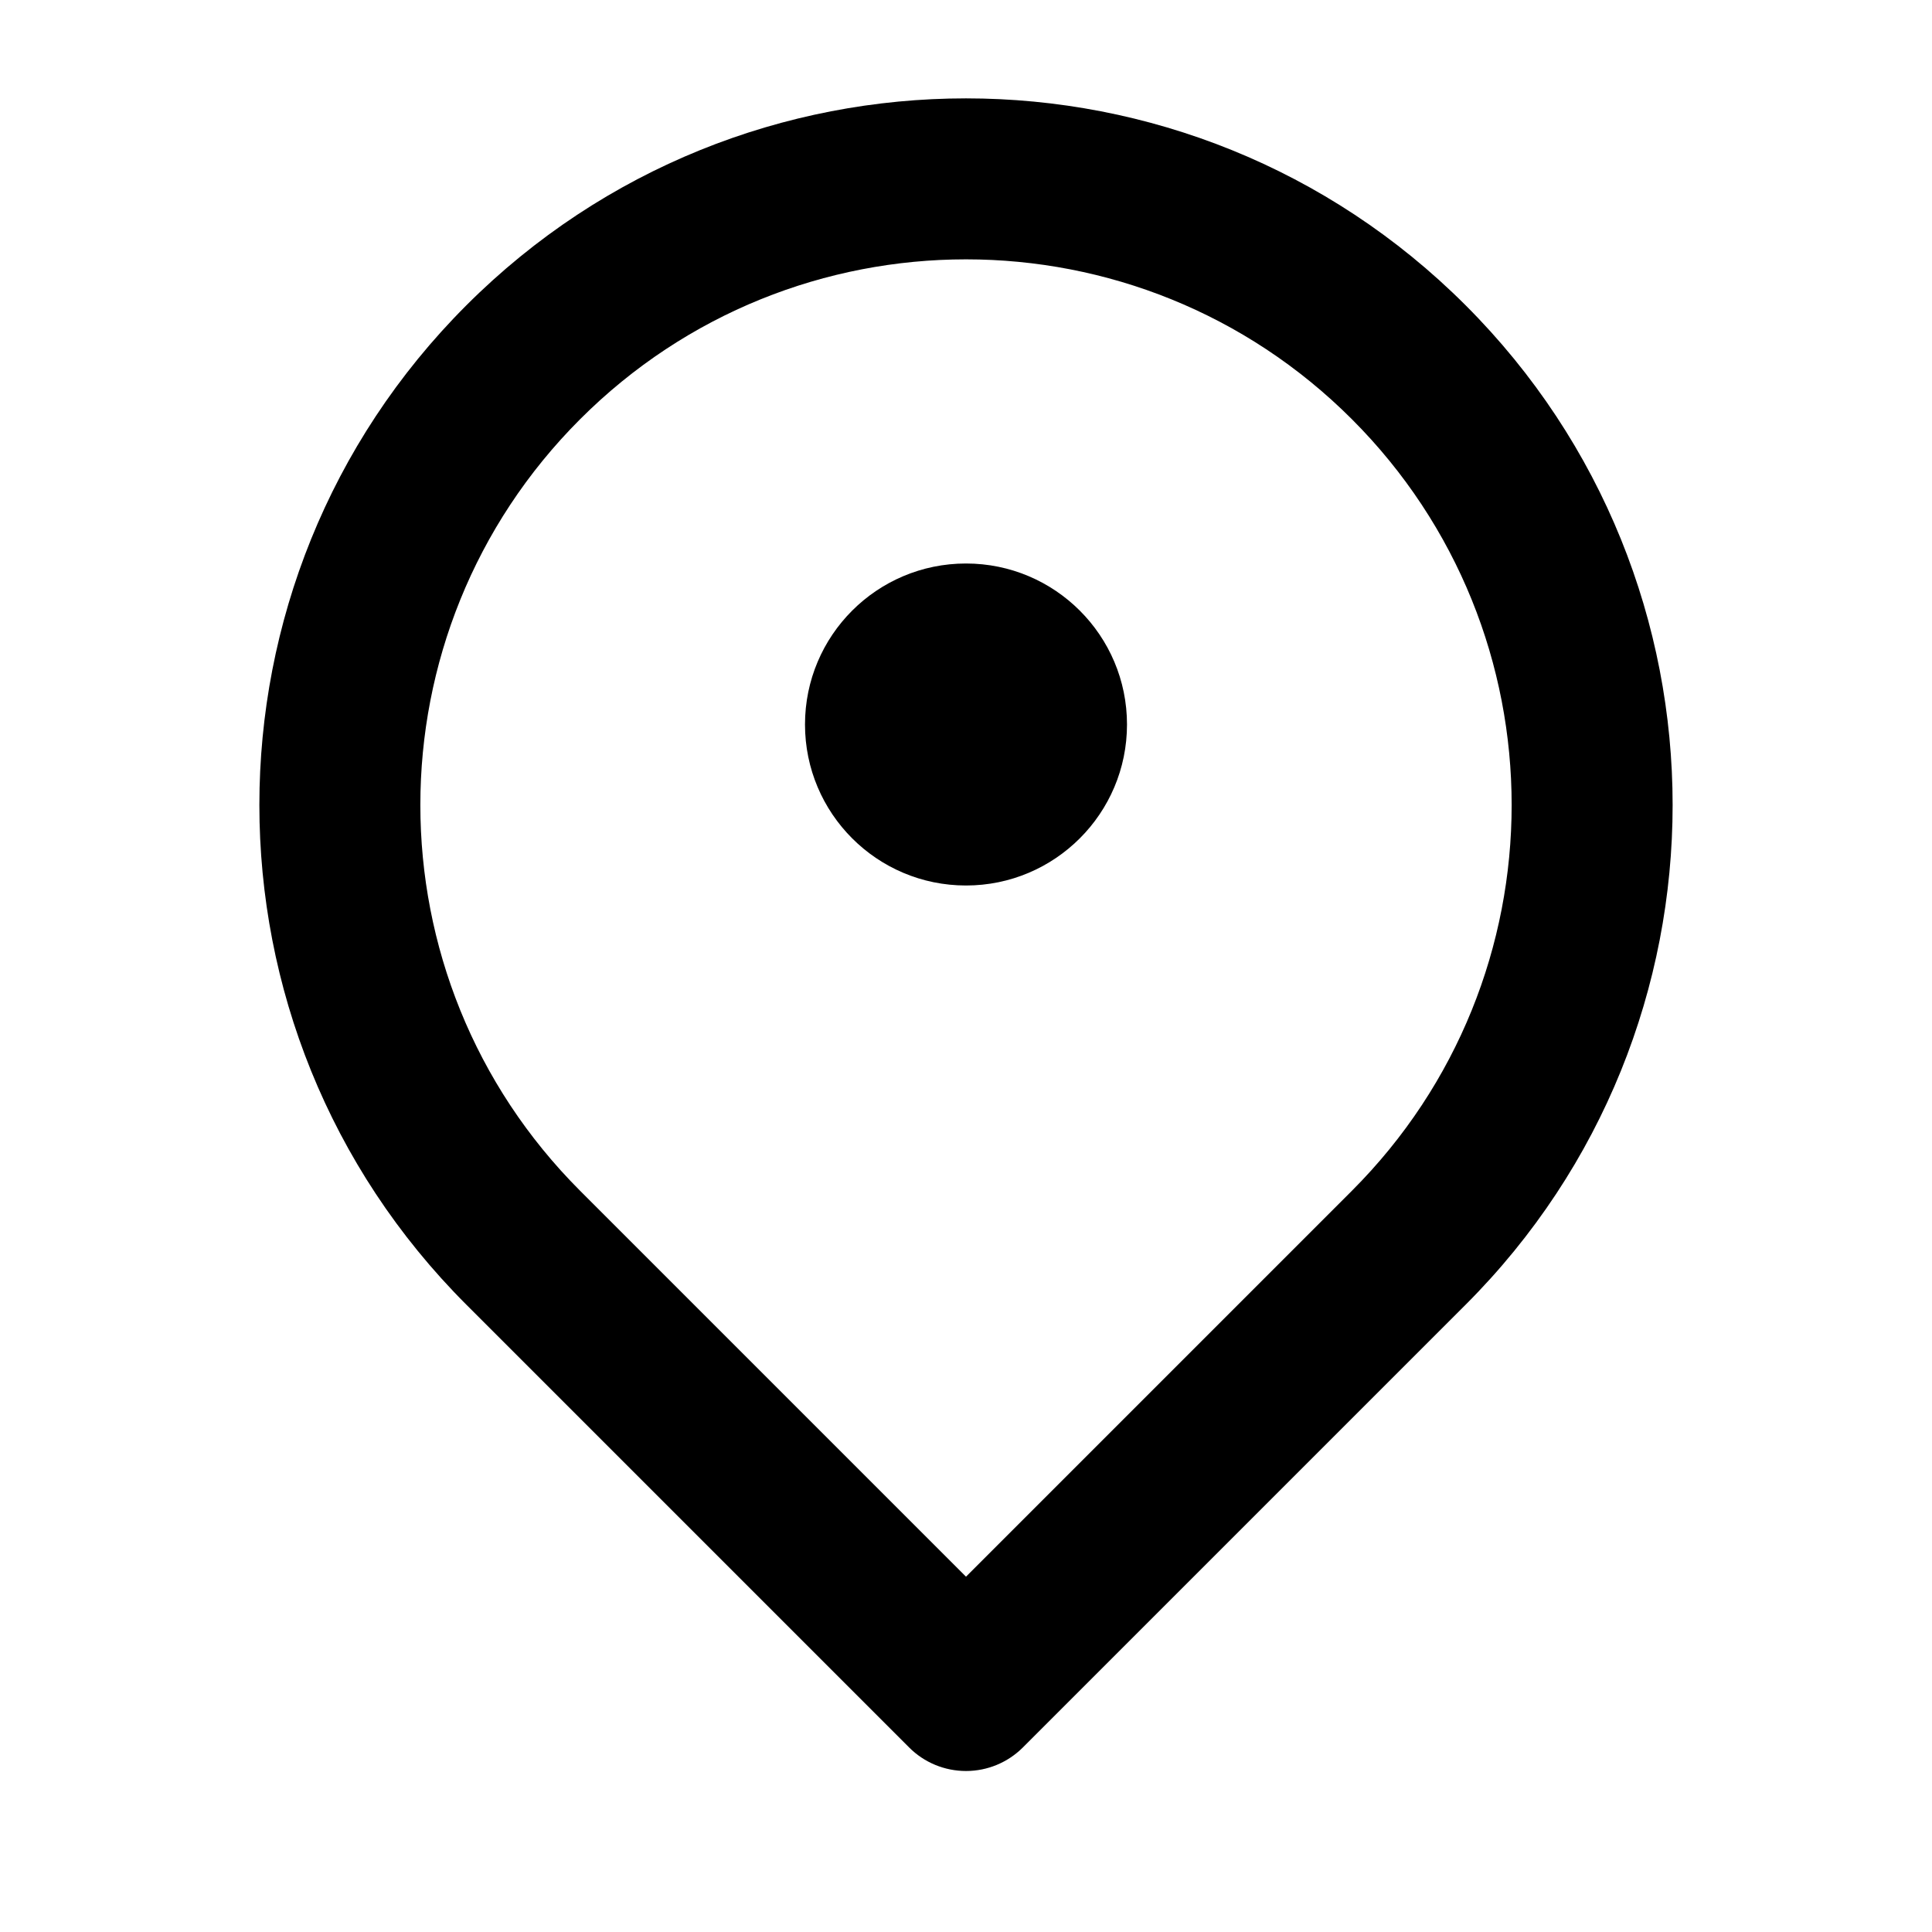 <svg width="24" height="24" viewBox="0 0 24 24" fill="none" xmlns="http://www.w3.org/2000/svg">
<path fill-rule="evenodd" clip-rule="evenodd" d="M16.793 5.207C14.146 2.56 9.854 2.56 7.207 5.207C4.56 7.854 4.56 12.146 7.207 14.793L12 19.586L16.793 14.793C19.44 12.146 19.44 7.854 16.793 5.207ZM5.793 3.793C9.221 0.365 14.779 0.365 18.207 3.793C21.635 7.221 21.635 12.779 18.207 16.207L12.707 21.707C12.519 21.895 12.265 22 12 22C11.735 22 11.48 21.895 11.293 21.707L5.793 16.207C2.365 12.779 2.365 7.221 5.793 3.793Z" fill="currentColor"/>
<path d="M14 9C14 10.104 13.104 11 12 11C10.895 11 10 10.104 10 9C10 7.895 10.895 7 12 7C13.104 7 14 7.895 14 9Z" fill="currentColor"/>
</svg>
